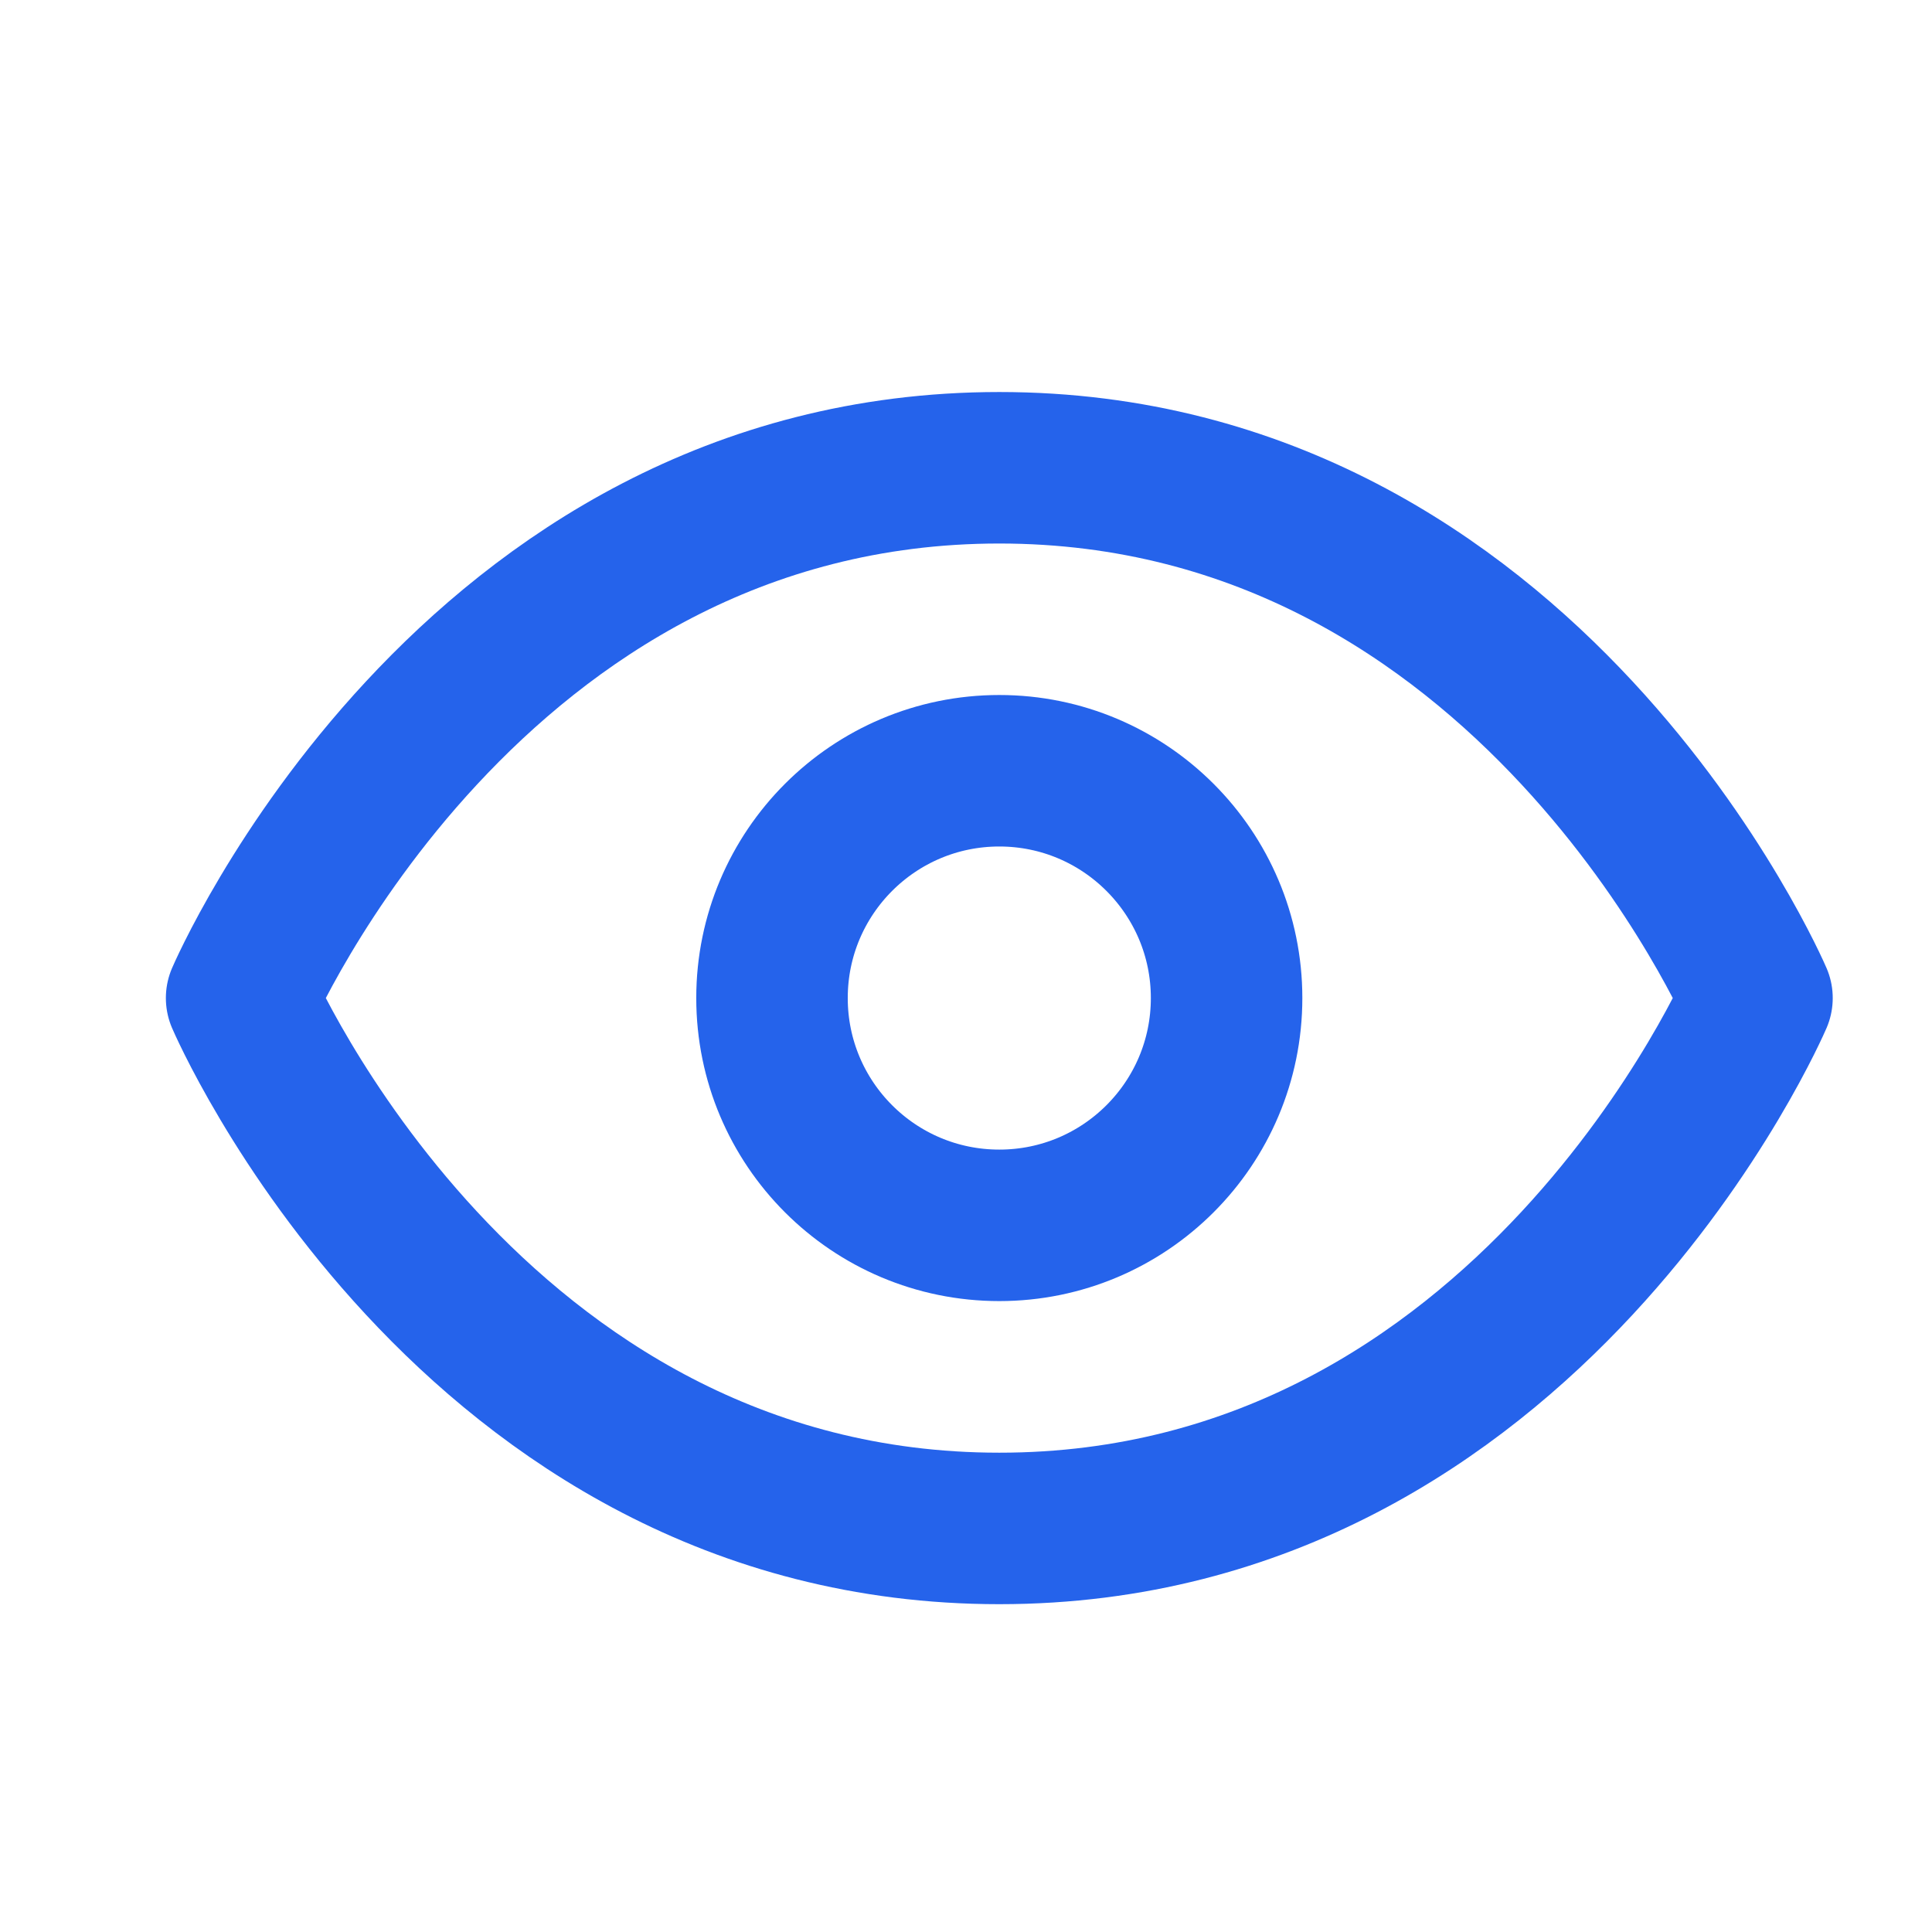 <svg width="17" height="17" viewBox="0 0 17 17" fill="none" xmlns="http://www.w3.org/2000/svg">
<path d="M2.126 8.782C2.126 8.782 4.126 4.116 8.793 4.116C13.46 4.116 15.46 8.782 15.46 8.782C15.46 8.782 13.46 13.449 8.793 13.449C4.126 13.449 2.126 8.782 2.126 8.782Z" stroke="#2563EB" stroke-width="1.333" stroke-linecap="round" stroke-linejoin="round"/>
<path d="M8.793 10.782C9.897 10.782 10.793 9.887 10.793 8.782C10.793 7.678 9.897 6.782 8.793 6.782C7.688 6.782 6.793 7.678 6.793 8.782C6.793 9.887 7.688 10.782 8.793 10.782Z" stroke="#2563EB" stroke-width="1.333" stroke-linecap="round" stroke-linejoin="round"/>
</svg>
